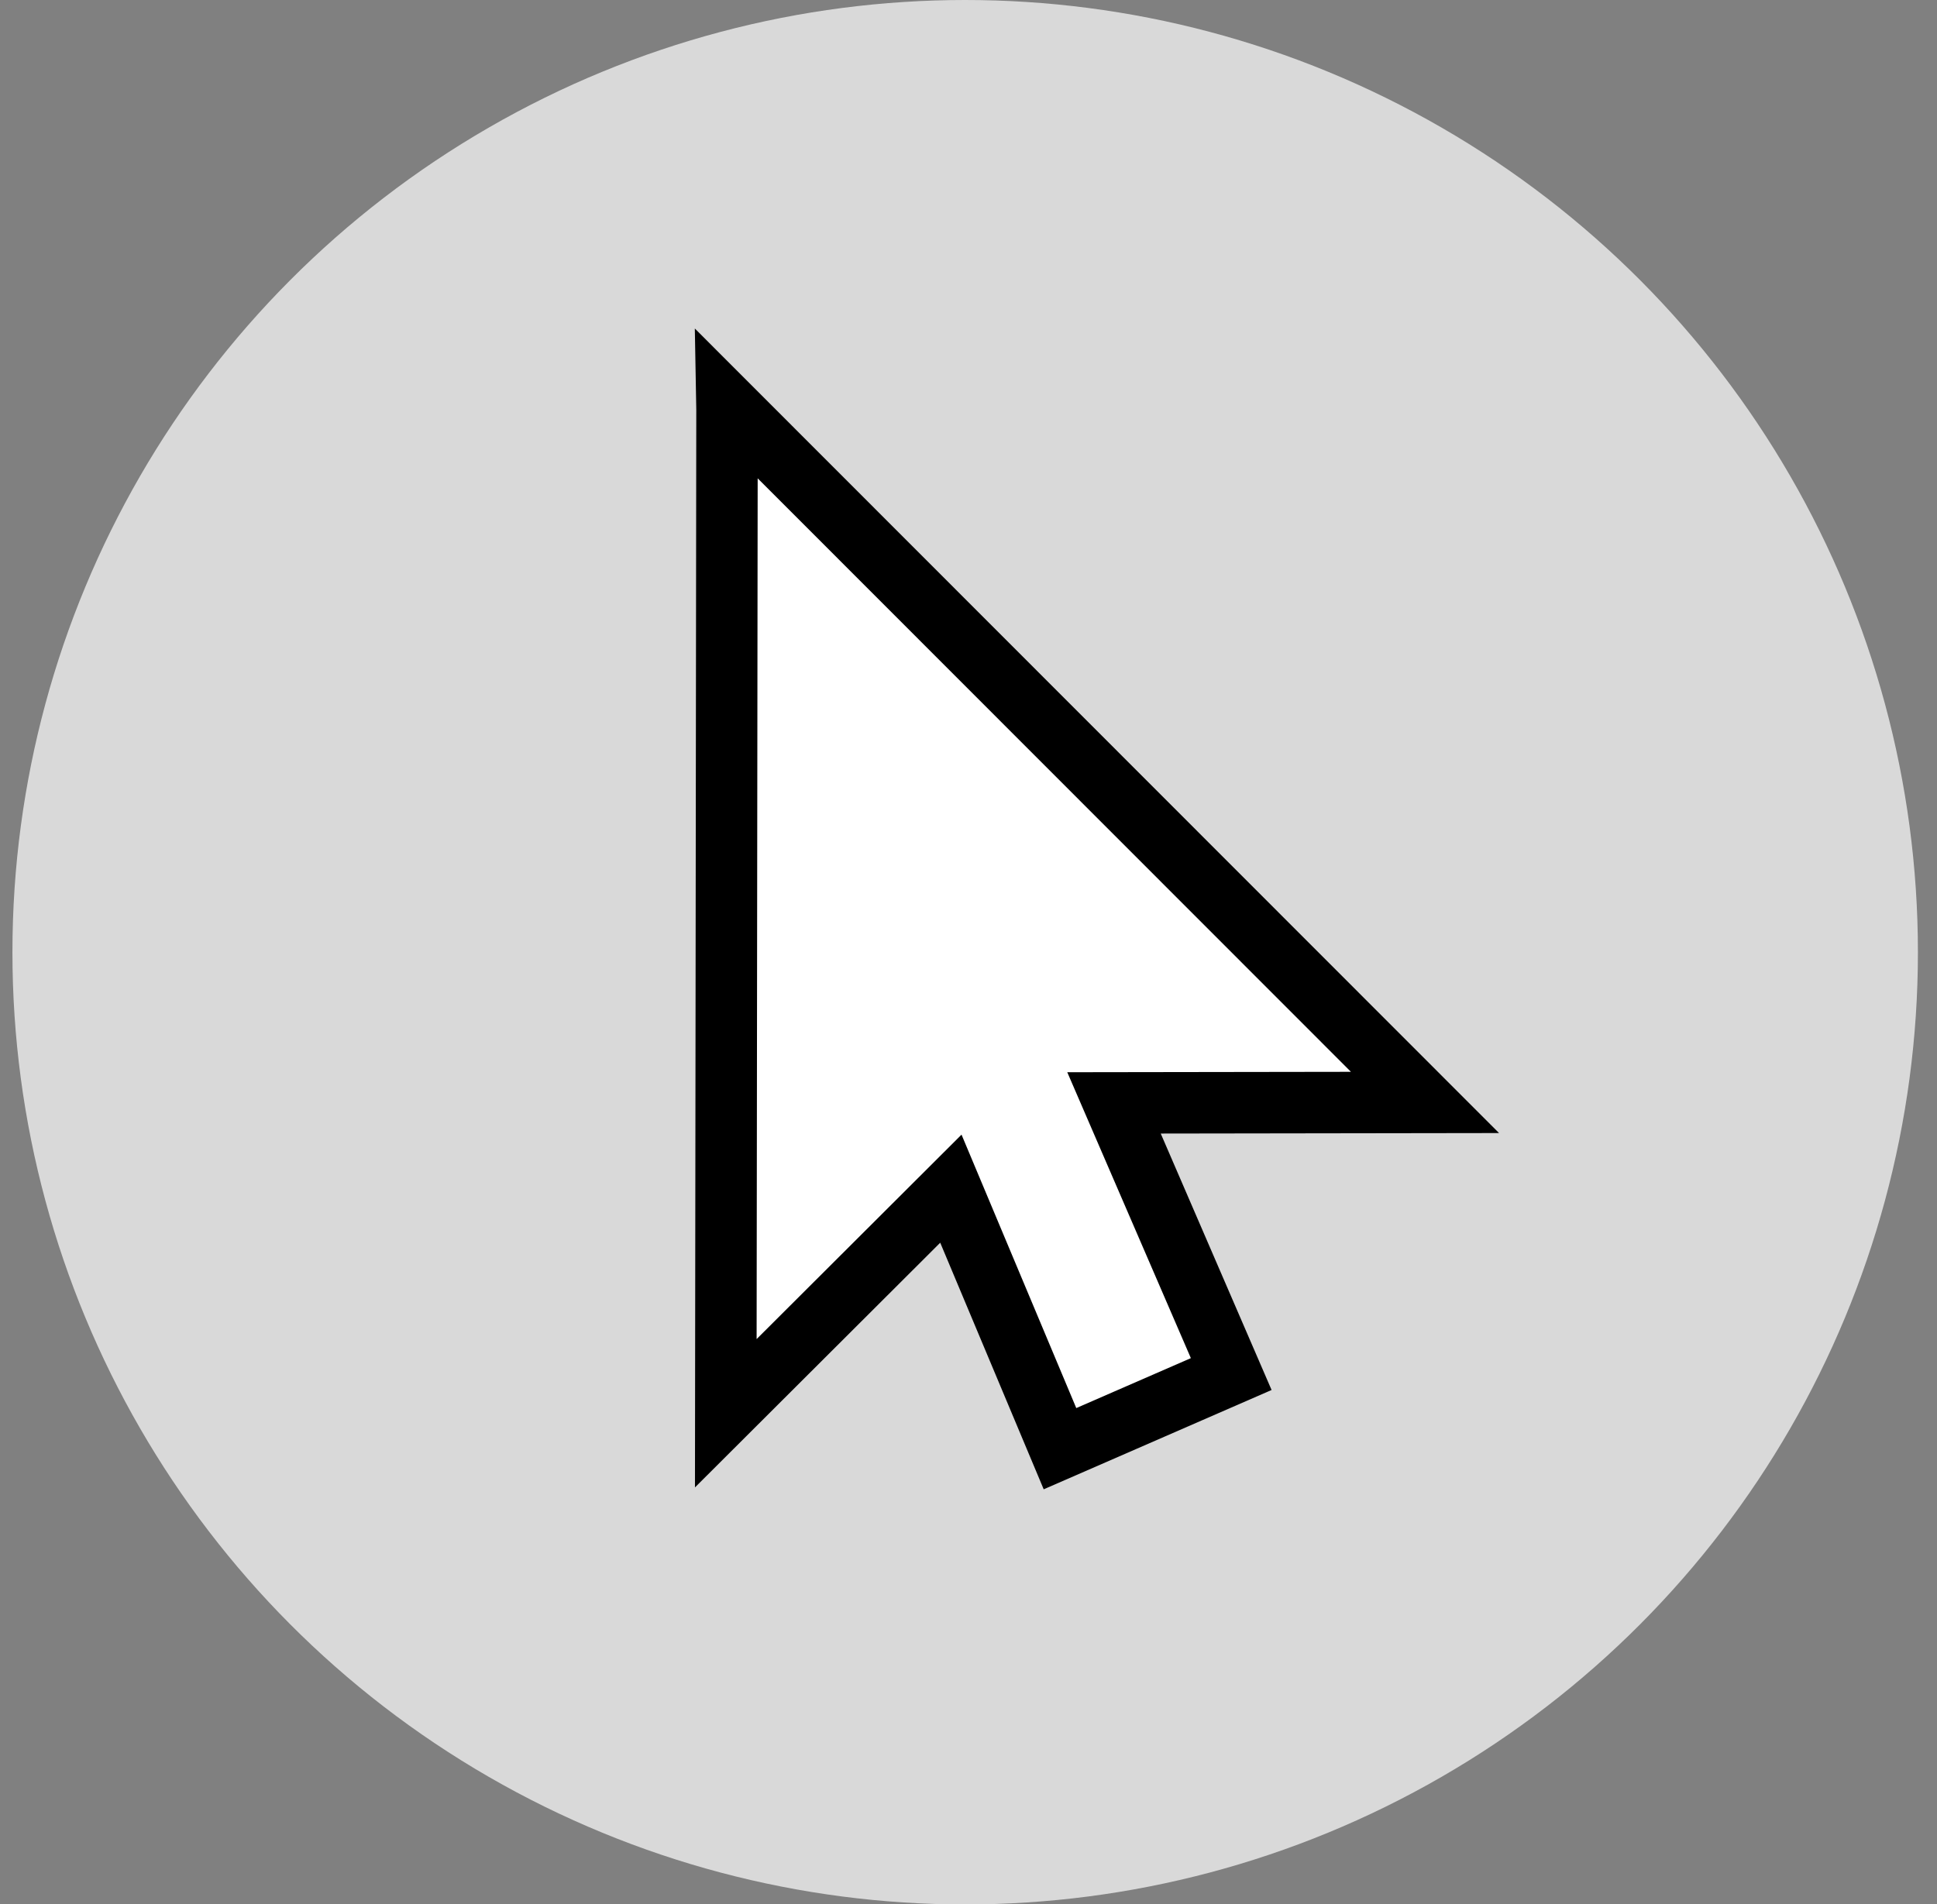 <svg width="60" height="59" viewBox="0 0 60 59" fill="none" xmlns="http://www.w3.org/2000/svg">
<rect x="0" y="0" width="60" height="59" fill="#808080" stroke="none"/>
<ellipse cx="29.897" cy="29.503" rx="29.512" ry="29.503" fill="#D9D9D9"/>
<path d="M22.482 43.787L22.52 12.687L22.517 12.52L44.14 34.157L34.507 34.171L38.138 42.573L32.834 44.885L29.454 36.829L22.482 43.787Z" fill="white" stroke="black" stroke-width="1.904"/>
</svg>

